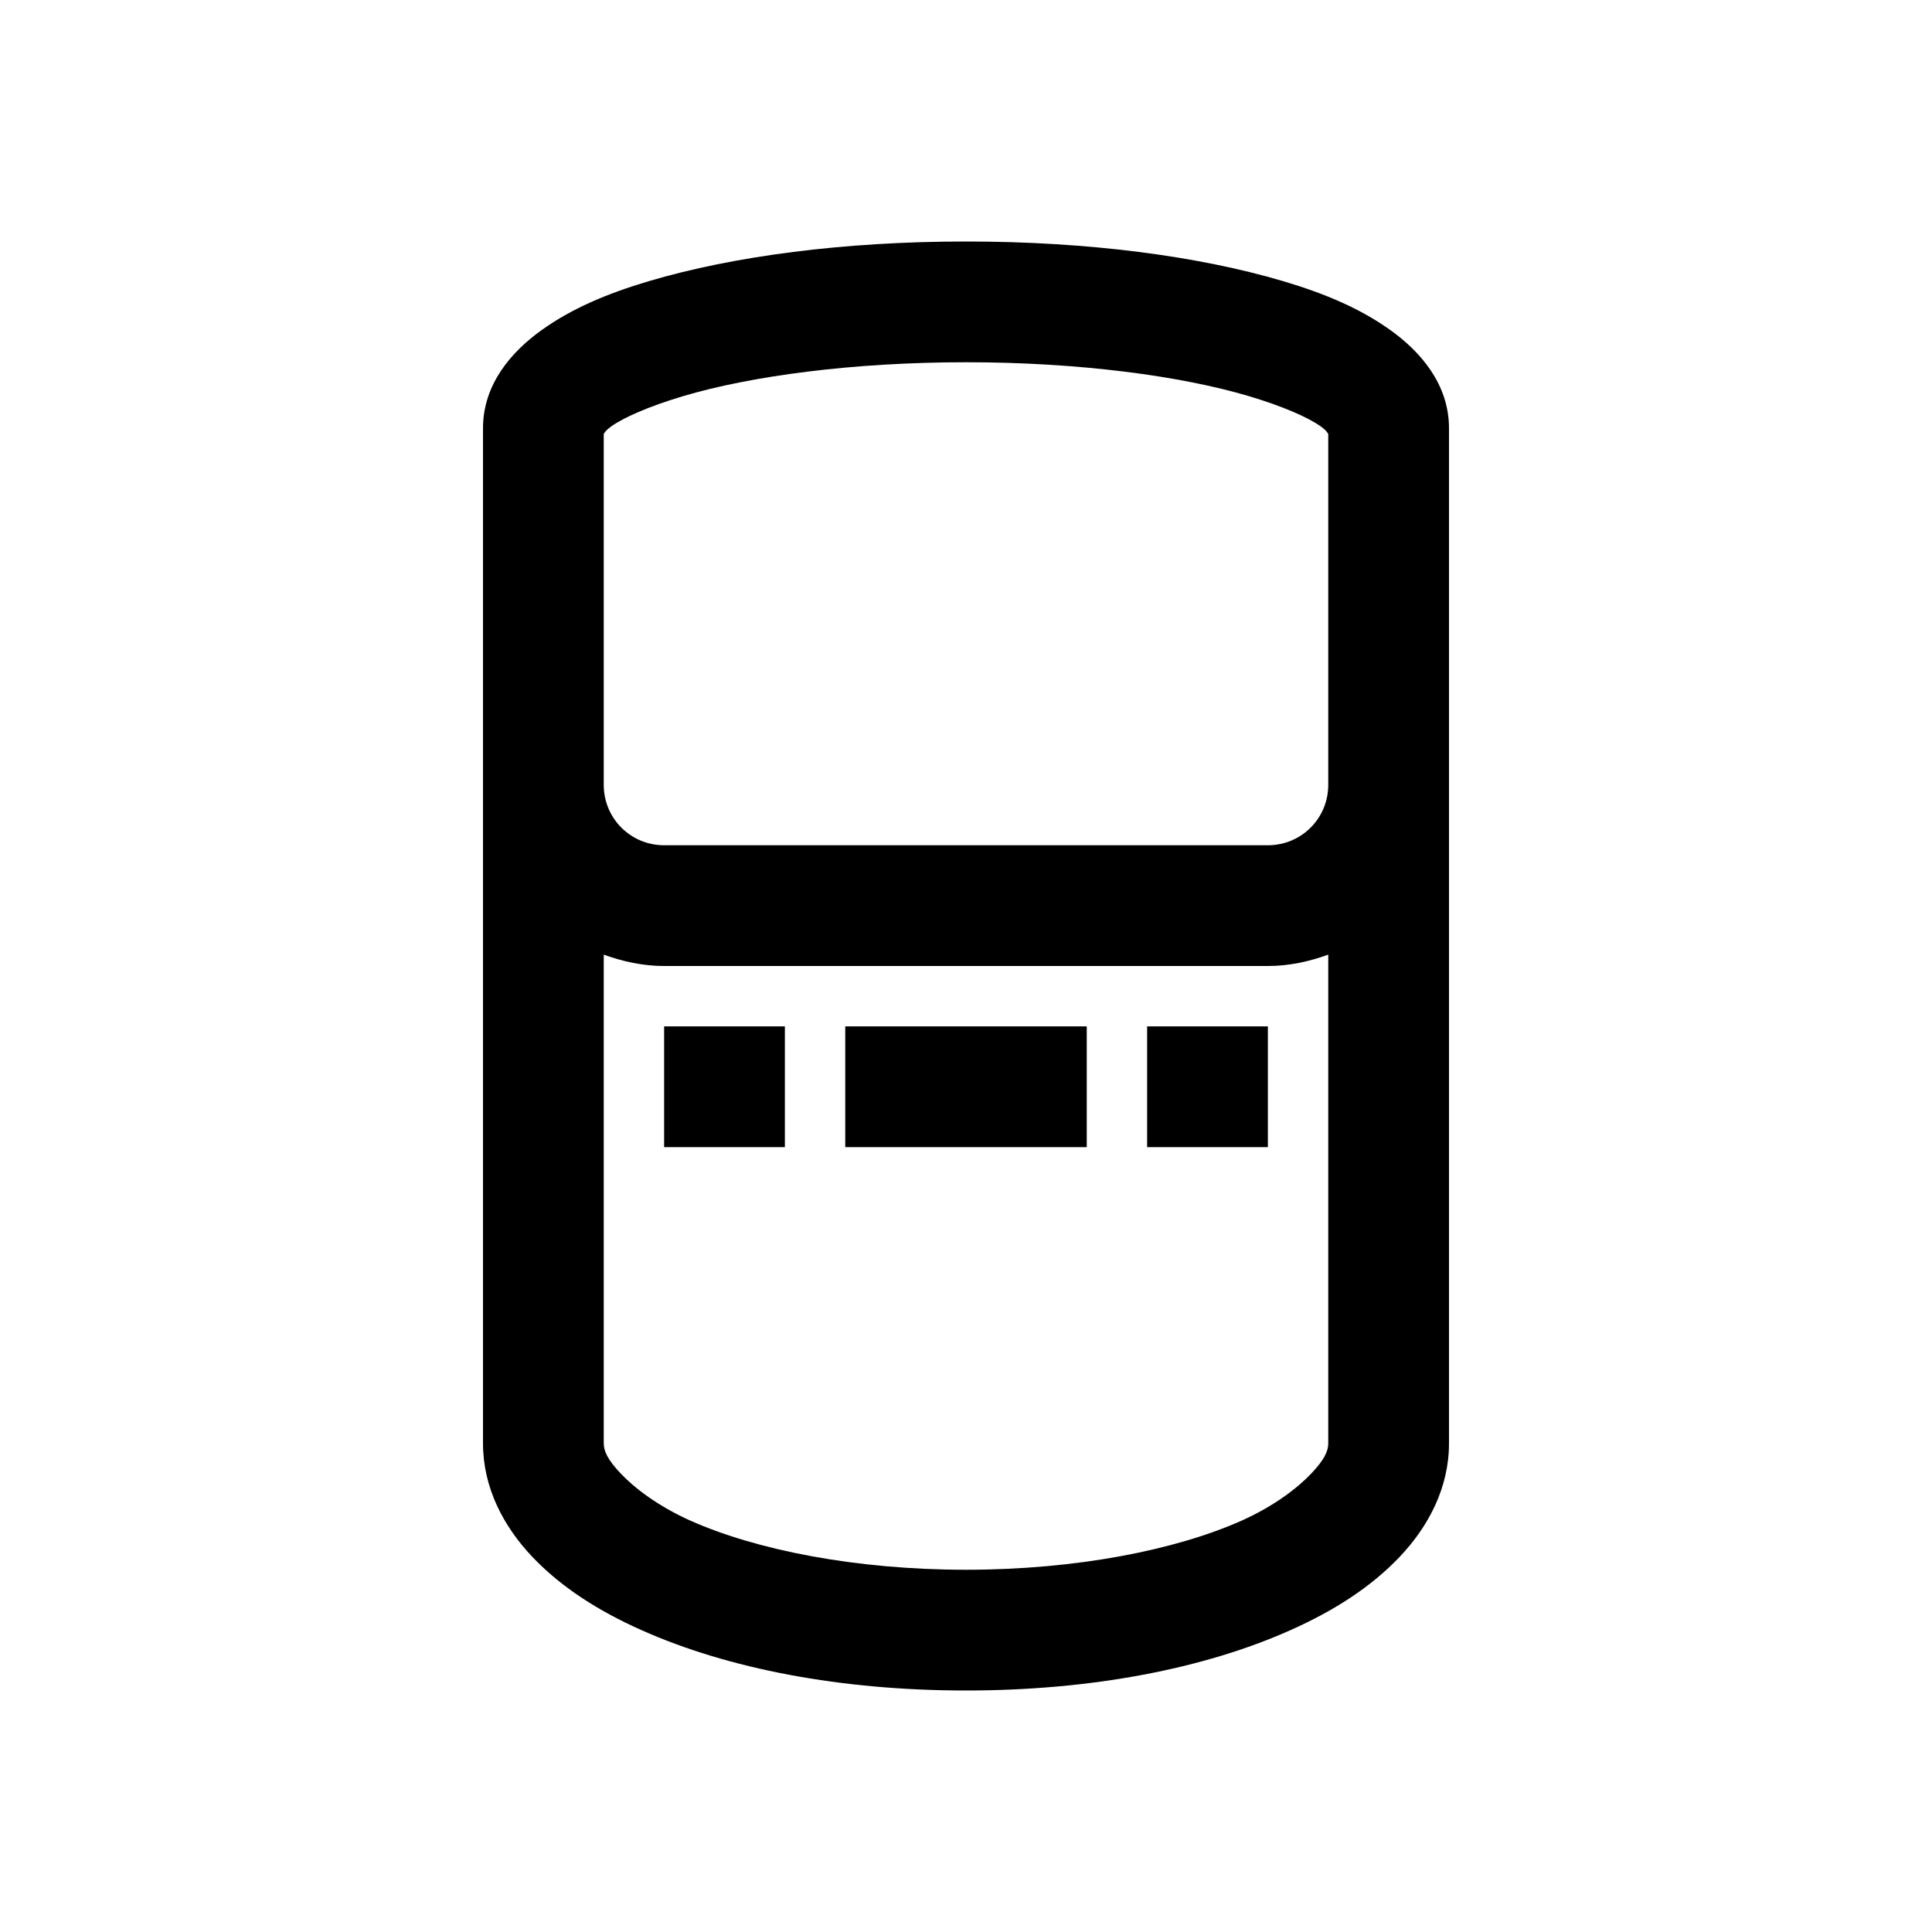 <?xml version="1.0" encoding="UTF-8"?>
<svg xmlns="http://www.w3.org/2000/svg" xmlns:xlink="http://www.w3.org/1999/xlink" viewBox="0 0 32 32" version="1.1">
<g>
<path d="M 16 4 C 13.973 4 12.148 4.242 10.75 4.656 C 10.051 4.863 9.465 5.113 8.969 5.469 C 8.473 5.824 8 6.363 8 7.094 L 8 23.906 C 8 24.637 8.336 25.277 8.812 25.781 C 9.289 26.285 9.906 26.68 10.625 27 C 12.059 27.641 13.93 28 16 28 C 18.07 28 19.941 27.641 21.375 27 C 22.094 26.68 22.711 26.285 23.188 25.781 C 23.664 25.277 24 24.637 24 23.906 L 24 7.094 C 24 6.363 23.527 5.824 23.031 5.469 C 22.535 5.113 21.949 4.863 21.25 4.656 C 19.852 4.242 18.027 4 16 4 Z M 16 6 C 17.875 6 19.562 6.227 20.688 6.562 C 21.25 6.73 21.668 6.914 21.875 7.062 C 21.98 7.137 21.996 7.184 22 7.188 L 22 13 C 22 13.555 21.555 14 21 14 L 11 14 C 10.445 14 10 13.555 10 13 L 10 7.188 C 10.004 7.184 10.02 7.137 10.125 7.062 C 10.332 6.914 10.75 6.73 11.312 6.562 C 12.438 6.227 14.125 6 16 6 Z M 10 15.812 C 10.316 15.926 10.648 16 11 16 L 21 16 C 21.352 16 21.684 15.926 22 15.812 L 22 23.906 C 22 24.027 21.945 24.168 21.719 24.406 C 21.492 24.645 21.105 24.945 20.562 25.188 C 19.473 25.672 17.832 26 16 26 C 14.168 26 12.527 25.672 11.438 25.188 C 10.895 24.945 10.508 24.645 10.281 24.406 C 10.055 24.168 10 24.027 10 23.906 Z M 11 17 L 11 19 L 13 19 L 13 17 Z M 14 17 L 14 19 L 18 19 L 18 17 Z M 19 17 L 19 19 L 21 19 L 21 17 Z "></path>
</g>
</svg>
